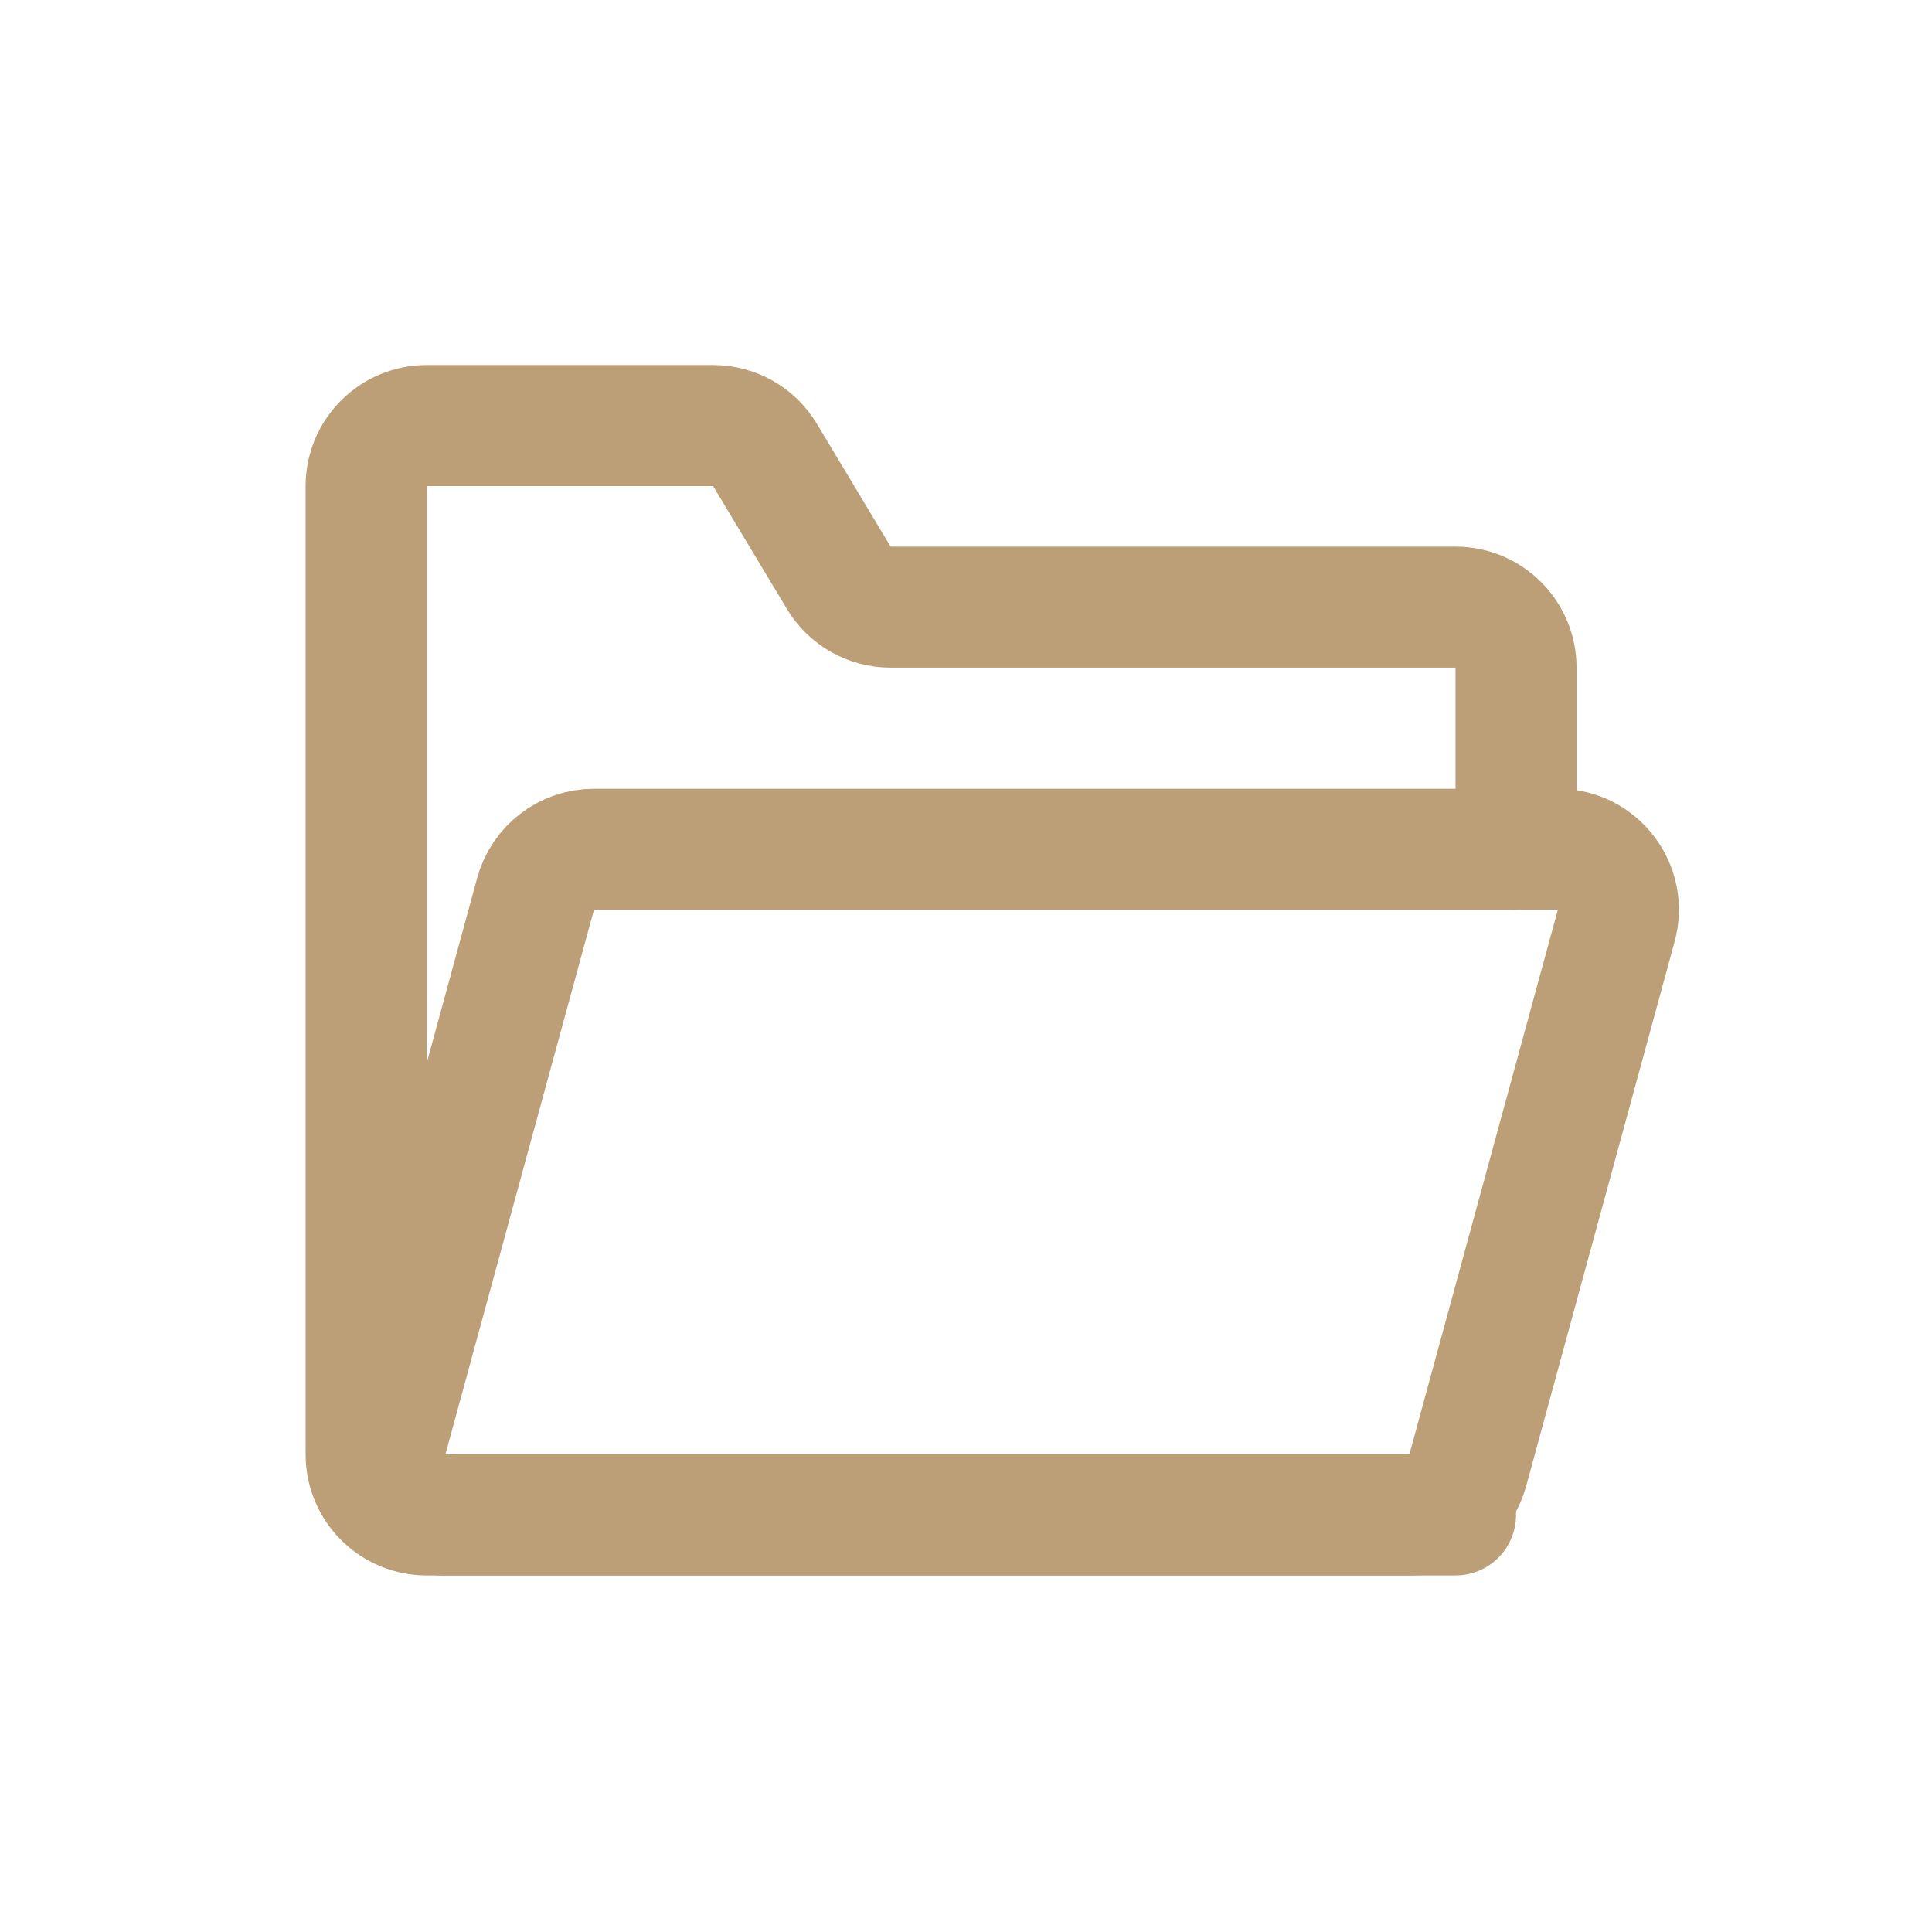 <?xml version="1.0" encoding="UTF-8" standalone="no" ?>
<!DOCTYPE svg PUBLIC "-//W3C//DTD SVG 1.1//EN" "http://www.w3.org/Graphics/SVG/1.1/DTD/svg11.dtd">
<svg xmlns="http://www.w3.org/2000/svg" xmlns:xlink="http://www.w3.org/1999/xlink" version="1.1" width="800" height="800" viewBox="0 0 800 800" xml:space="preserve">
<desc>Created with Fabric.js 3.6.6</desc>
<defs>
</defs>
<g transform="matrix(1.88 0 0 1.88 -58.38 -73.88)"  >
<g style=""   >
		<g transform="matrix(13.33 0 0 13.33 238.33 253)"  >
<path style="stroke: rgb(188, 159, 118); stroke-width: 2; stroke-dasharray: none; stroke-linecap: round; stroke-dashoffset: 0; stroke-linejoin: miter; stroke-miterlimit: 4; fill: none; fill-rule: nonzero; opacity: 1;"  transform=" translate(-11.5, -12)" d="M 20 21 H 3 C 2.448 21 2 20.552 2 20 L 2 4 C 2 3.448 2.448 3 3 3 H 7.734 C 8.085 3 8.411 3.184 8.591 3.486 L 9.809 5.514 C 9.989 5.816 10.315 6 10.666 6 H 20 C 20.552 6 21 6.448 21 7 V 10" stroke-linecap="round" />
</g>
		<g transform="matrix(13.33 0 0 13.33 251.67 299.67)"  >
<path style="stroke: rgb(188, 159, 118); stroke-width: 2; stroke-dasharray: none; stroke-linecap: butt; stroke-dashoffset: 0; stroke-linejoin: miter; stroke-miterlimit: 4; fill: none; fill-rule: nonzero; opacity: 1;"  transform=" translate(-12.5, -15.5)" d="M 4.799 10.737 L 2.344 19.737 C 2.171 20.373 2.65 21 3.309 21 H 19.236 C 19.687 21 20.082 20.698 20.201 20.263 L 22.655 11.263 C 22.829 10.627 22.35 10 21.691 10 H 5.764 C 5.313 10 4.918 10.302 4.799 10.737 Z" stroke-linecap="round" />
</g>
</g>
</g>
</svg>